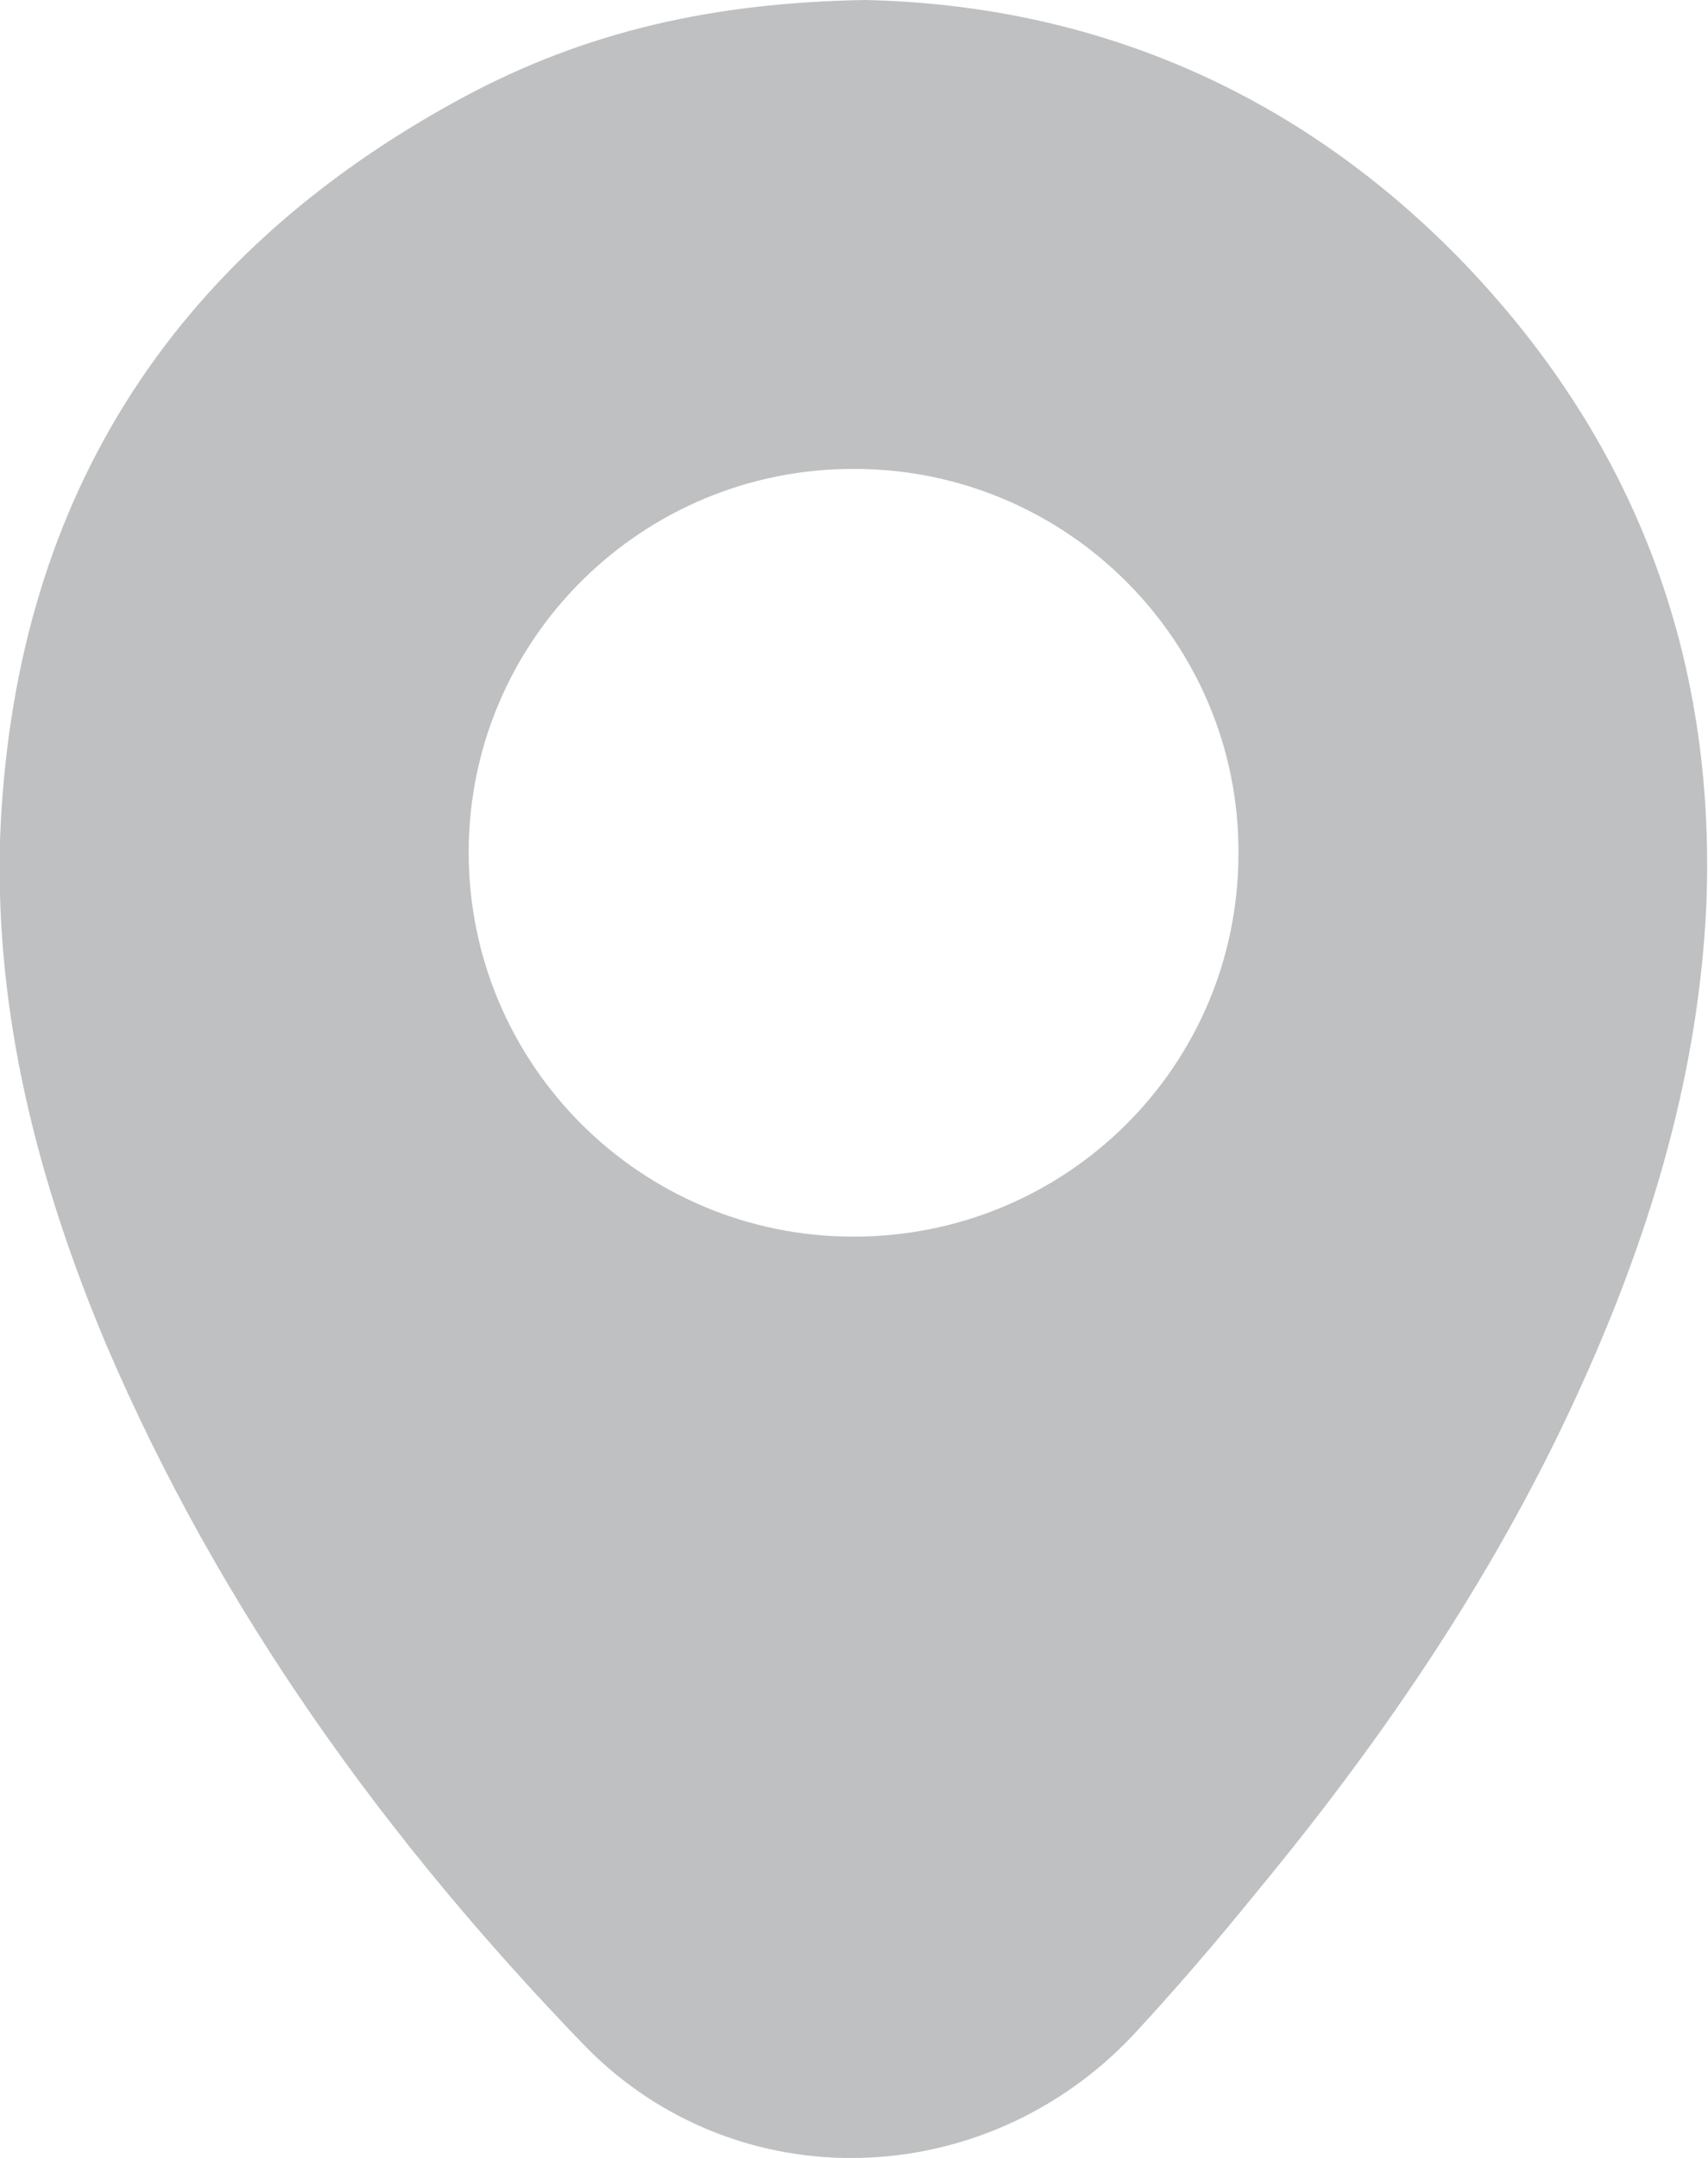<?xml version="1.0" encoding="utf-8"?>
<!-- Generator: Adobe Illustrator 26.0.1, SVG Export Plug-In . SVG Version: 6.00 Build 0)  -->
<svg version="1.1" id="Layer_1" xmlns="http://www.w3.org/2000/svg" xmlns:xlink="http://www.w3.org/1999/xlink" x="0px" y="0px"
	 viewBox="0 0 20.59 26" style="enable-background:new 0 0 20.59 26;" xml:space="preserve">
<style type="text/css">
	.st0{fill:#BFC0C1;}
</style>
<g>
	<g>
		<g>
			<g>
				<path class="st0" d="M17.57,3.09C15.58,1.07,13.14,0.06,10.43,0C8.62,0.03,7.07,0.37,5.57,1.18c-3.55,1.92-5.42,4.91-5.57,8.94
					c-0.06,2.12,0.46,4.13,1.28,6.08c1.37,3.2,3.37,5.97,5.78,8.46c1.83,1.86,4.81,1.76,6.6-0.14c0.51-0.55,1-1.12,1.47-1.7
					c1.59-1.92,2.97-3.96,3.98-6.23c0.81-1.81,1.37-3.7,1.46-5.69C20.69,7.88,19.69,5.26,17.57,3.09z M10.29,14.9
					c-2.57,0-4.64-2.08-4.64-4.63c0-2.56,2.09-4.63,4.65-4.62c2.56,0,4.64,2.08,4.63,4.63C14.93,12.85,12.85,14.9,10.29,14.9z"/>
			</g>
		</g>
	</g>
</g>
</svg>
